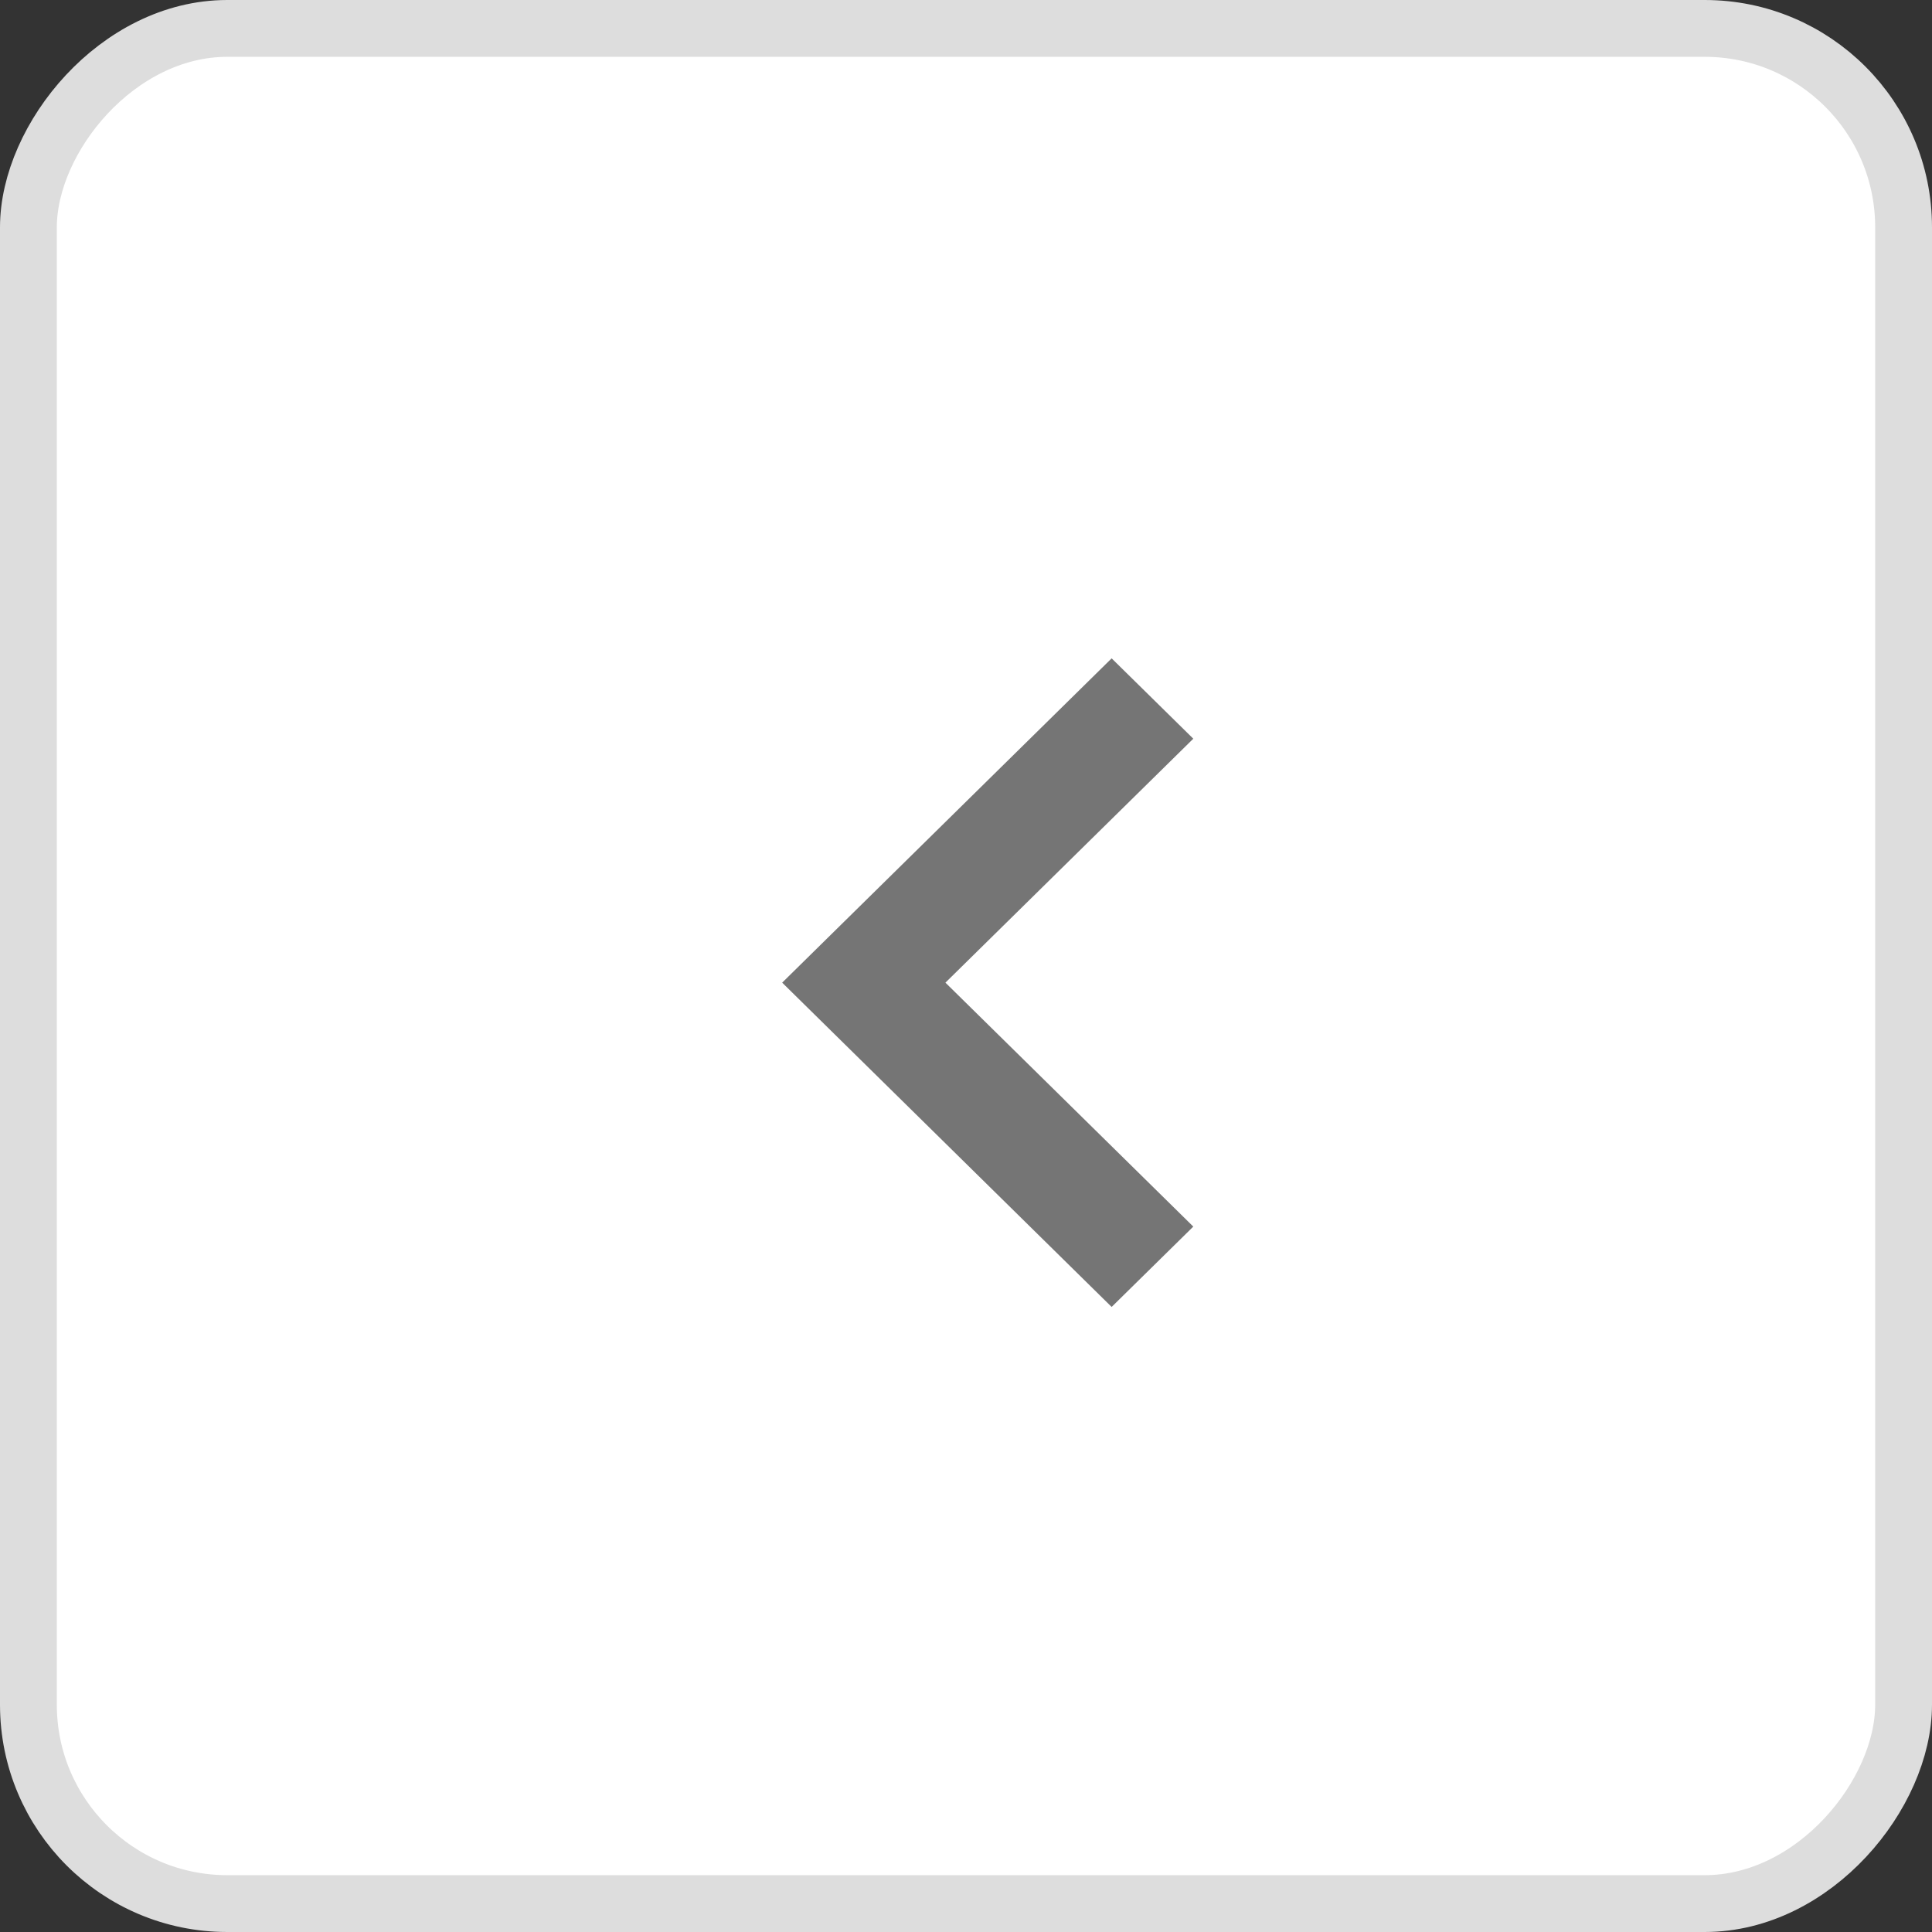 <svg width="34" height="34" viewBox="0 0 34 34" fill="none" xmlns="http://www.w3.org/2000/svg">
<rect x="0" y="0" width="34" height="34" fill="#333333" stroke="none"/>
<rect x="0.5" y="-0.5" width="33" height="33" rx="3.5" transform="matrix(1 0 0 -1 0 33)" fill="white" stroke="#DDDDDD"/>
<path d="M21 13L16.638 17.293L21 21.586L19.563 23L13.765 17.293L19.563 11.586L21 13Z" fill="#757575"/>
</svg>
